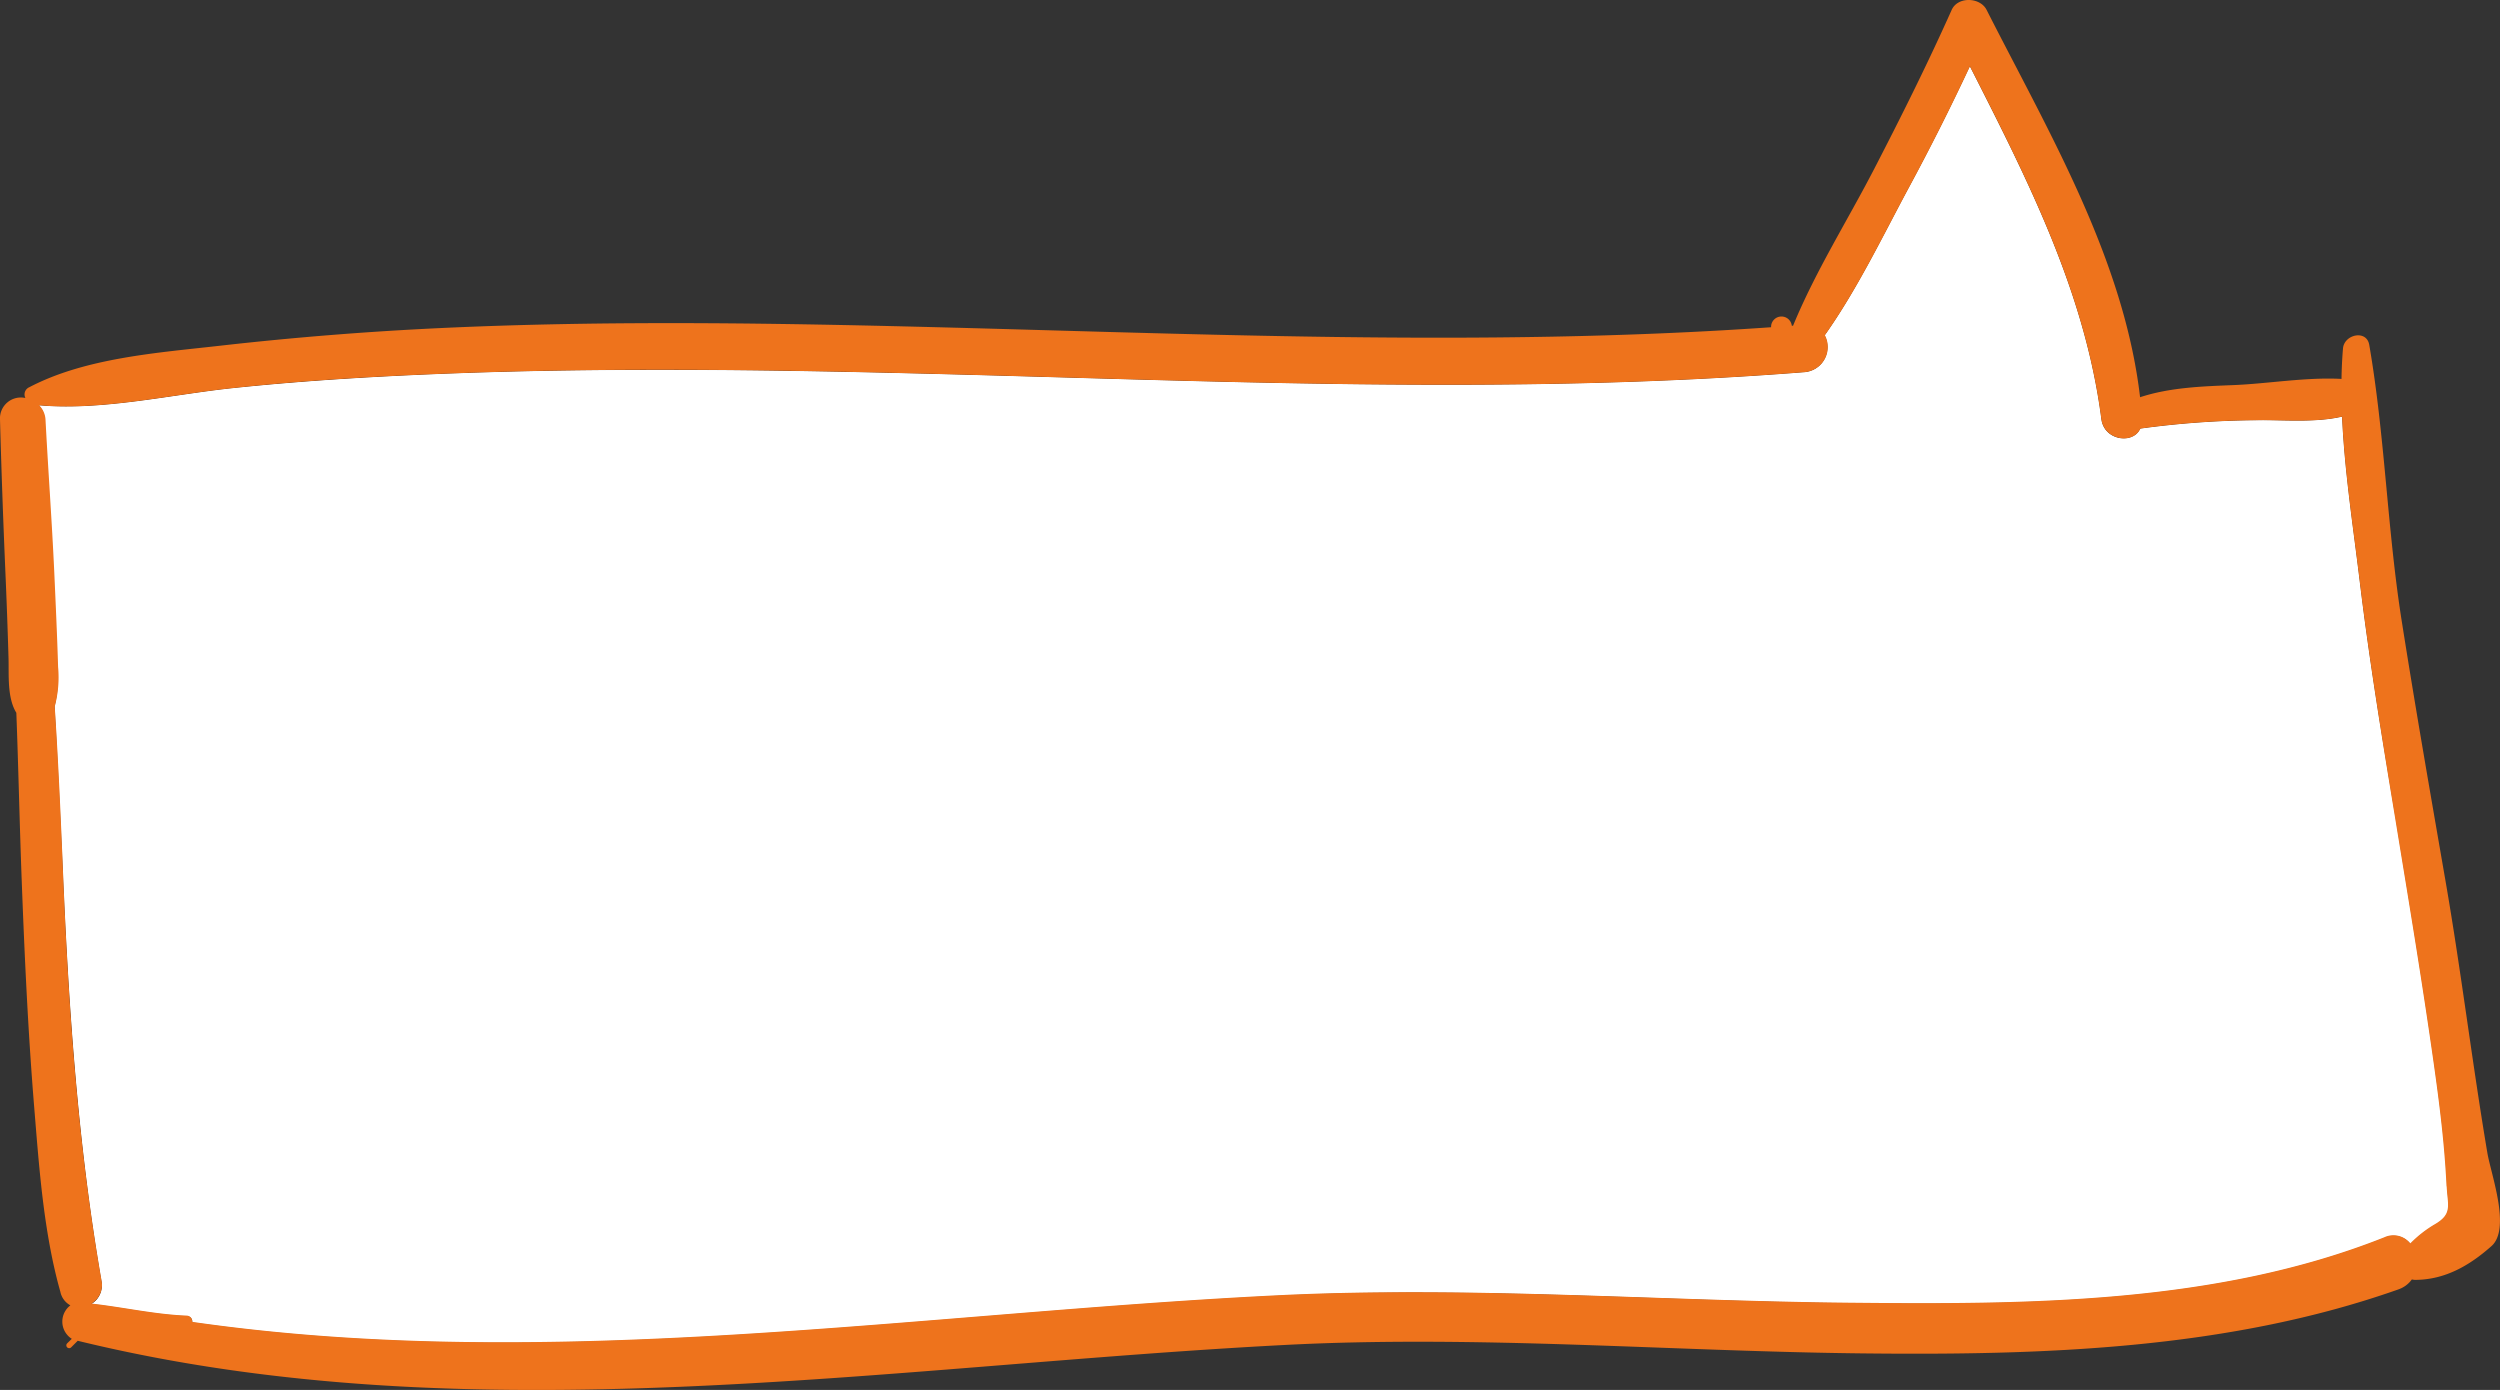 <?xml version="1.0" encoding="UTF-8"?> <svg xmlns="http://www.w3.org/2000/svg" viewBox="0 0 319.72 177.76"><rect x="0" y="0" width="319.72" height="177.76" fill="#333333" stroke="none"/> <defs> <style>.cls-1{fill:#fff;}.cls-2{fill:#ee731c;}</style> </defs> <title>вверх</title> <g id="Слой_2" data-name="Слой 2"> <g id="Object"> <path class="cls-1" d="M301.76,74.3c-.82-6.82-1.94-14-2.25-21-3.5.82-7.71.39-11,.46a114.3,114.3,0,0,0-14.79,1.07c-.92,2.06-4.66,1.54-5-1.24-2.1-16.3-9.47-30.65-16.8-45.08q-3.7,7.9-7.86,15.61c-3.37,6.28-6.56,12.93-10.69,18.77a3.23,3.23,0,0,1-2.55,4.72c-38.06,3-76.26,1.07-114.37.15-19.4-.47-38.82-.71-58.21,0-9.43.35-18.86.9-28.25,1.87-8,.83-16.87,2.94-25,2.22a2.81,2.81,0,0,1,.75,1.83c.34,6.5.82,13,1.12,19.5.18,4,.37,8.08.49,12.13A14.53,14.53,0,0,1,7,90.36c.39,6.56.69,13.13,1,19.7.76,18.09,1.91,35.94,5,53.78a2.78,2.78,0,0,1-1.25,2.91c4,.45,8,1.37,12.14,1.54a.73.73,0,0,1,.73.8c46.24,6.65,93.51-1.26,139.81-3.45,24-1.13,48,.72,72,1,22.8.23,47,.18,68.54-8.37a2.74,2.74,0,0,1,3.31.79,15.29,15.29,0,0,1,3.27-2.53c2.13-1.29,1.51-2.36,1.39-4.76-.24-5.21-.9-10.36-1.62-15.52-1.48-10.49-3.22-20.93-4.93-31.38C304.66,94.68,303,84.52,301.76,74.3Z"></path> <path class="cls-1" d="M301.76,74.3c-.82-6.82-1.94-14-2.25-21-3.5.82-7.71.39-11,.46a114.3,114.3,0,0,0-14.79,1.07c-.92,2.06-4.66,1.54-5-1.24-2.1-16.3-9.47-30.65-16.8-45.08q-3.7,7.9-7.86,15.61c-3.37,6.28-6.56,12.93-10.69,18.77a3.23,3.23,0,0,1-2.55,4.72c-38.06,3-76.26,1.07-114.37.15-19.4-.47-38.82-.71-58.21,0-9.43.35-18.86.9-28.25,1.87-8,.83-16.87,2.94-25,2.22a2.81,2.81,0,0,1,.75,1.83c.34,6.5.82,13,1.12,19.5.18,4,.37,8.08.49,12.13A14.53,14.53,0,0,1,7,90.36c.39,6.56.69,13.13,1,19.7.76,18.09,1.91,35.94,5,53.78a2.78,2.78,0,0,1-1.25,2.91c4,.45,8,1.37,12.14,1.54a.73.73,0,0,1,.73.8c46.24,6.65,93.51-1.26,139.81-3.45,24-1.13,48,.72,72,1,22.8.23,47,.18,68.54-8.37a2.74,2.74,0,0,1,3.31.79,15.29,15.29,0,0,1,3.27-2.53c2.13-1.29,1.51-2.36,1.39-4.76-.24-5.21-.9-10.36-1.62-15.52-1.48-10.49-3.22-20.93-4.93-31.38C304.66,94.68,303,84.52,301.76,74.3Z"></path> <path class="cls-2" d="M303,44.11c-.34-2-3.22-1.34-3.36.46-.11,1.29-.17,2.59-.19,3.89-4.49-.25-9.49.62-13.83.79-4,.16-8.13.3-11.93,1.55C271.62,33.08,262,16.9,254.06,1.26c-.82-1.62-3.67-1.74-4.46,0-3.07,6.87-6.43,13.6-9.88,20.28s-7.55,13.16-10.41,20.12h-.16a1.33,1.33,0,0,0-2.65.08.41.41,0,0,1,0,.11c-37.23,2.61-74.6.75-111.86-.13-19.39-.46-38.8-.67-58.17.23q-14.13.66-28.2,2.25c-8,.91-17.31,1.54-24.52,5.32a1,1,0,0,0-.5,1.38A2.67,2.67,0,0,0,0,53.66q.27,9.75.69,19.5.24,5.5.4,11c.06,2.16-.19,5.07,1,7,.27,7.18.42,14.36.69,21.53.36,9.55.8,19.1,1.57,28.62.65,7.89,1.21,16.25,3.37,23.9A2.56,2.56,0,0,0,9,166.94a2.61,2.61,0,0,0,.18,4.28l-.59.58a.36.36,0,0,0,.51.51l.84-.84c50.53,12.34,103.35,3.18,154.45.53,24.49-1.27,49.08.8,73.57,1.08,23,.26,46.9-.45,68.79-8.19a3.52,3.52,0,0,0,1.7-1.27,1.67,1.67,0,0,0,.38.06c3.84,0,7-1.83,9.8-4.32,2.52-2.22-.08-9.23-.53-11.94-1.94-11.52-3.34-23.13-5.33-34.65-1.93-11.15-3.88-22.31-5.64-33.49C305.3,67.62,305,55.7,303,44.11Zm9.9,107.62c.12,2.4.74,3.47-1.39,4.76a15.29,15.29,0,0,0-3.27,2.53,2.74,2.74,0,0,0-3.31-.79c-21.5,8.55-45.74,8.6-68.54,8.37-24-.24-48-2.09-72-1-46.3,2.19-93.57,10.1-139.81,3.45a.73.73,0,0,0-.73-.8c-4.1-.17-8.09-1.09-12.14-1.54A2.78,2.78,0,0,0,13,163.84c-3.13-17.84-4.28-35.69-5-53.78-.27-6.57-.57-13.14-1-19.7a14.53,14.53,0,0,0,.43-5.07c-.12-4.05-.31-8.09-.49-12.13-.3-6.51-.78-13-1.12-19.5A2.81,2.81,0,0,0,5,51.83c8.1.72,16.92-1.39,25-2.22,9.39-1,18.82-1.52,28.25-1.87,19.39-.72,38.81-.48,58.21,0,38.11.92,76.31,2.86,114.37-.15a3.23,3.23,0,0,0,2.55-4.72c4.13-5.84,7.32-12.49,10.69-18.77q4.16-7.69,7.86-15.61c7.33,14.43,14.7,28.78,16.8,45.08.35,2.78,4.09,3.3,5,1.24a114.3,114.3,0,0,1,14.79-1.07c3.27-.07,7.48.36,11-.46.31,7,1.43,14.21,2.25,21,1.24,10.22,2.9,20.38,4.57,30.53,1.71,10.45,3.45,20.89,4.93,31.38C312,141.37,312.64,146.52,312.88,151.73Z"></path> </g> </g> </svg> 